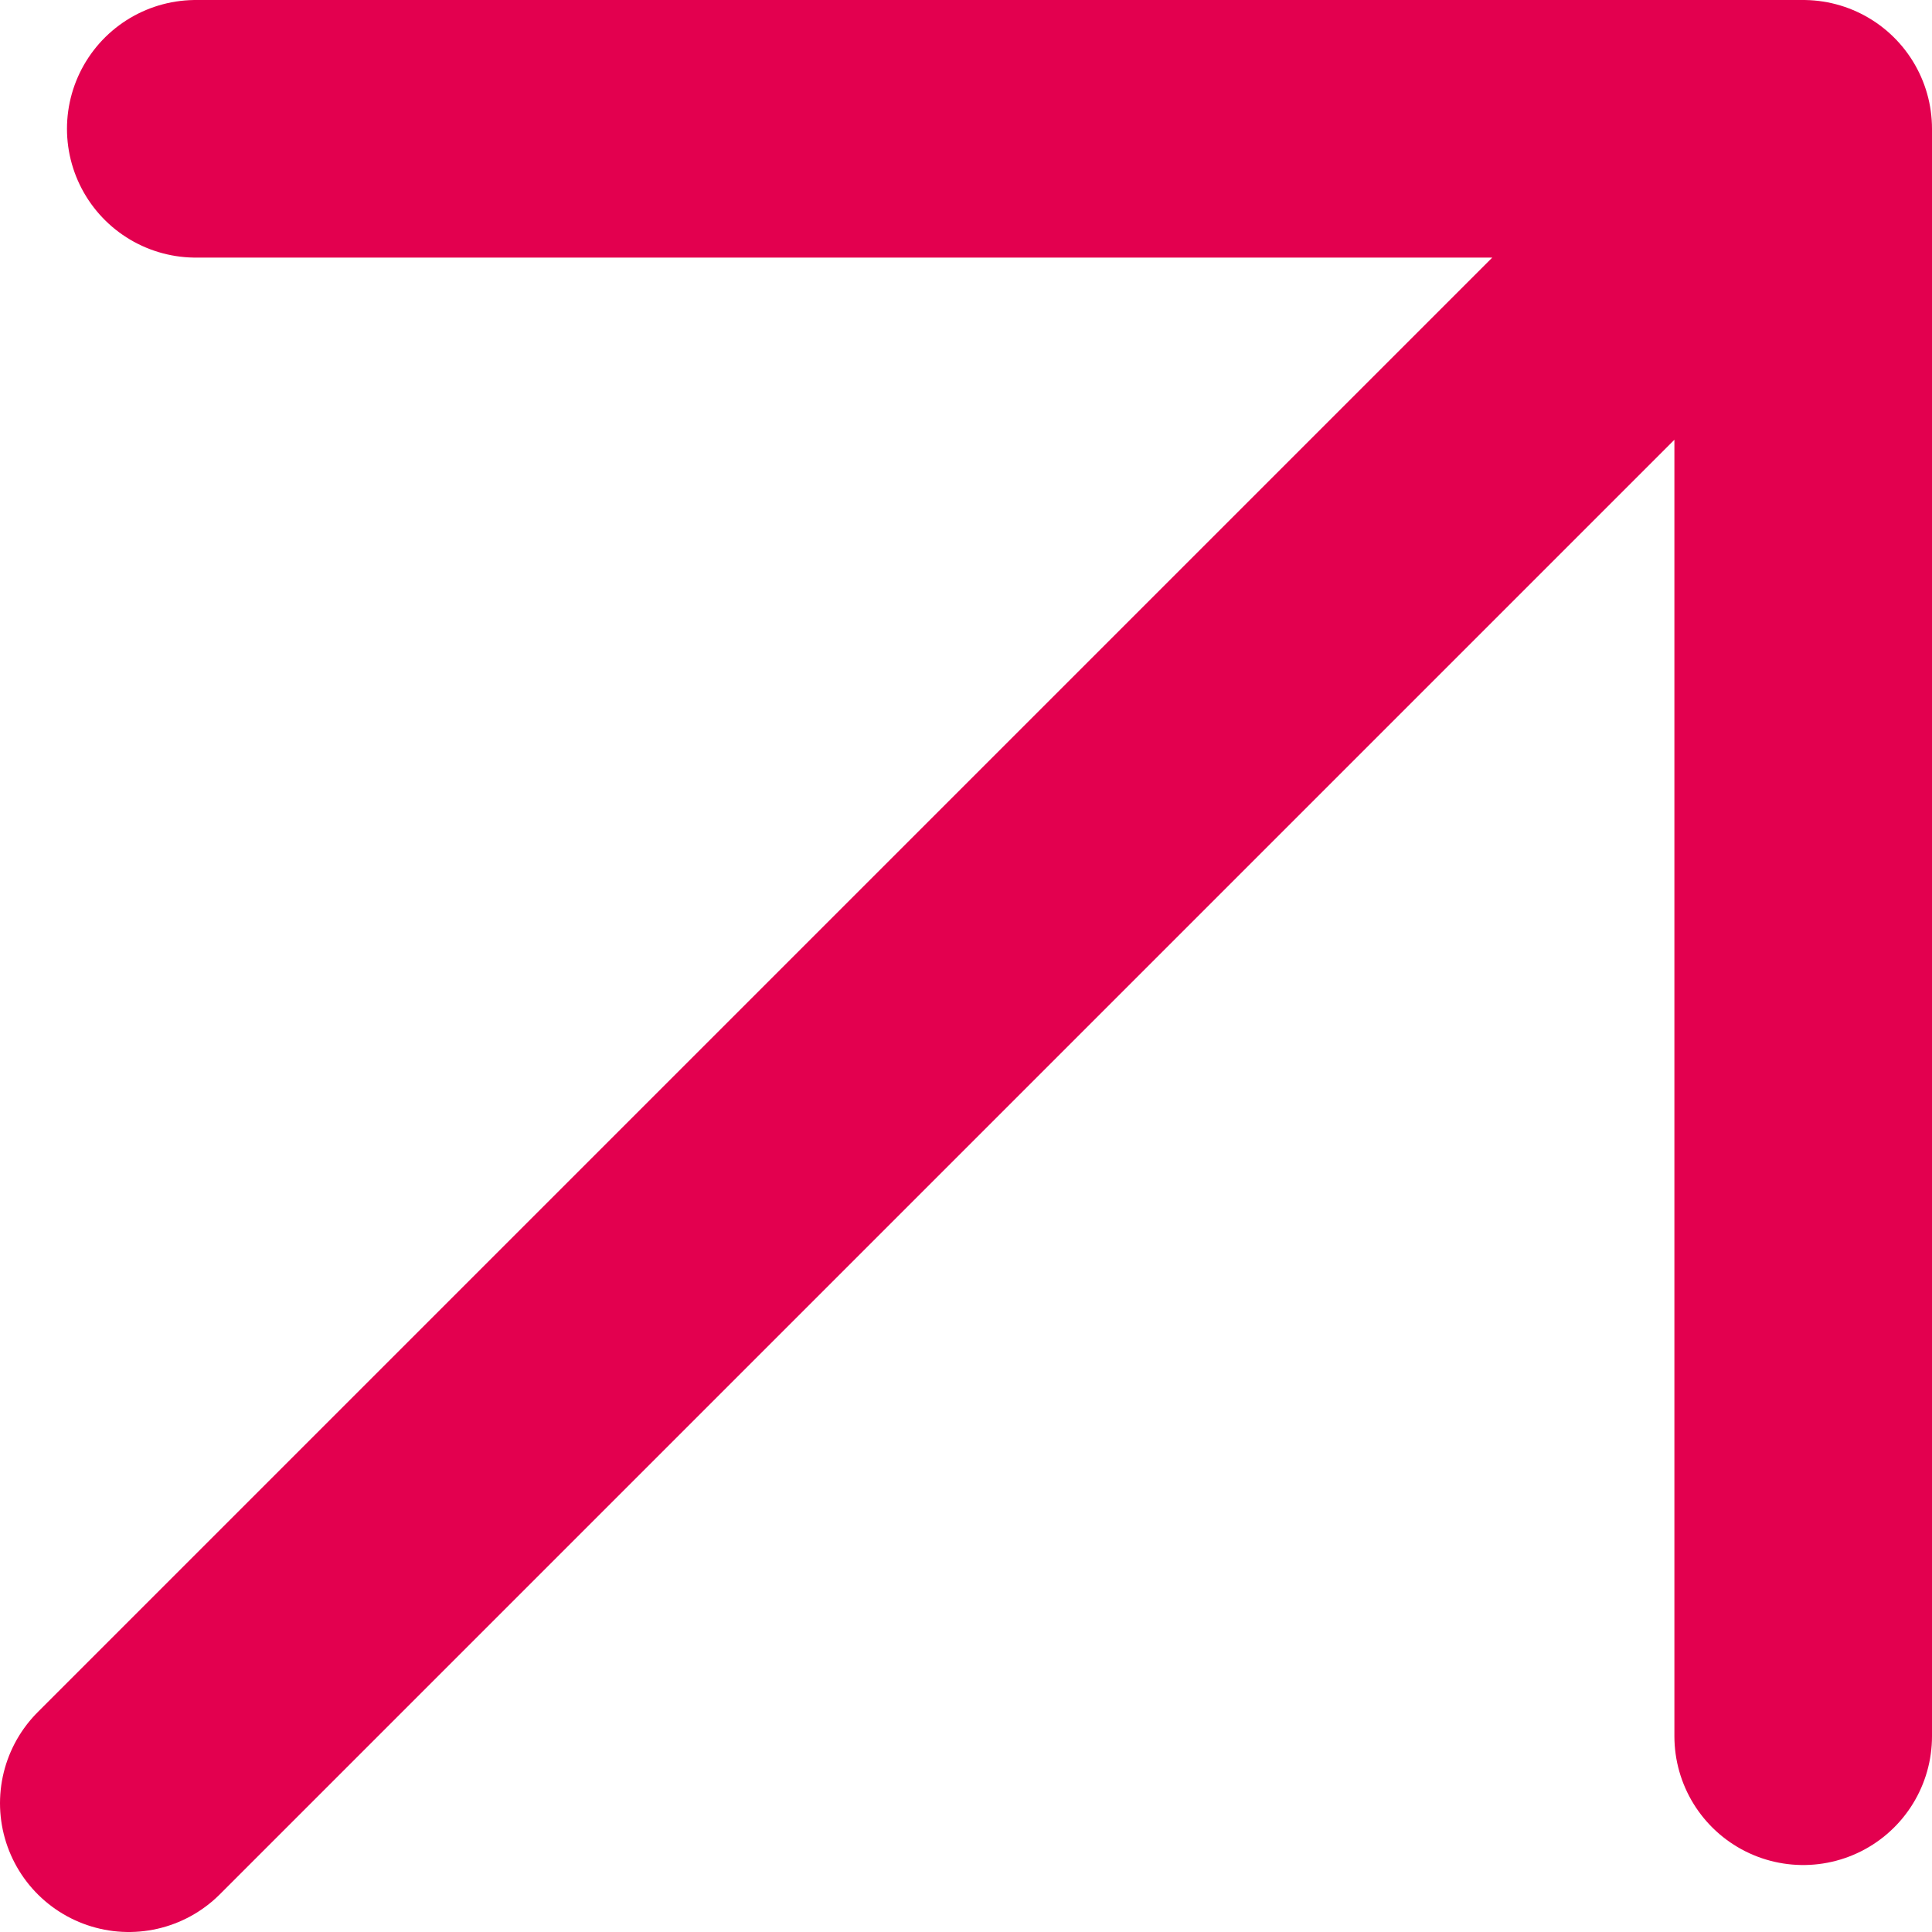 <svg width="15" height="15" viewBox="0 0 15 15" fill="none" xmlns="http://www.w3.org/2000/svg">
<path d="M1 14L14 1M14 1V13.48M14 1H1.52" stroke="#E3004F" stroke-width="2" stroke-linecap="round" stroke-linejoin="round"/>
</svg>
